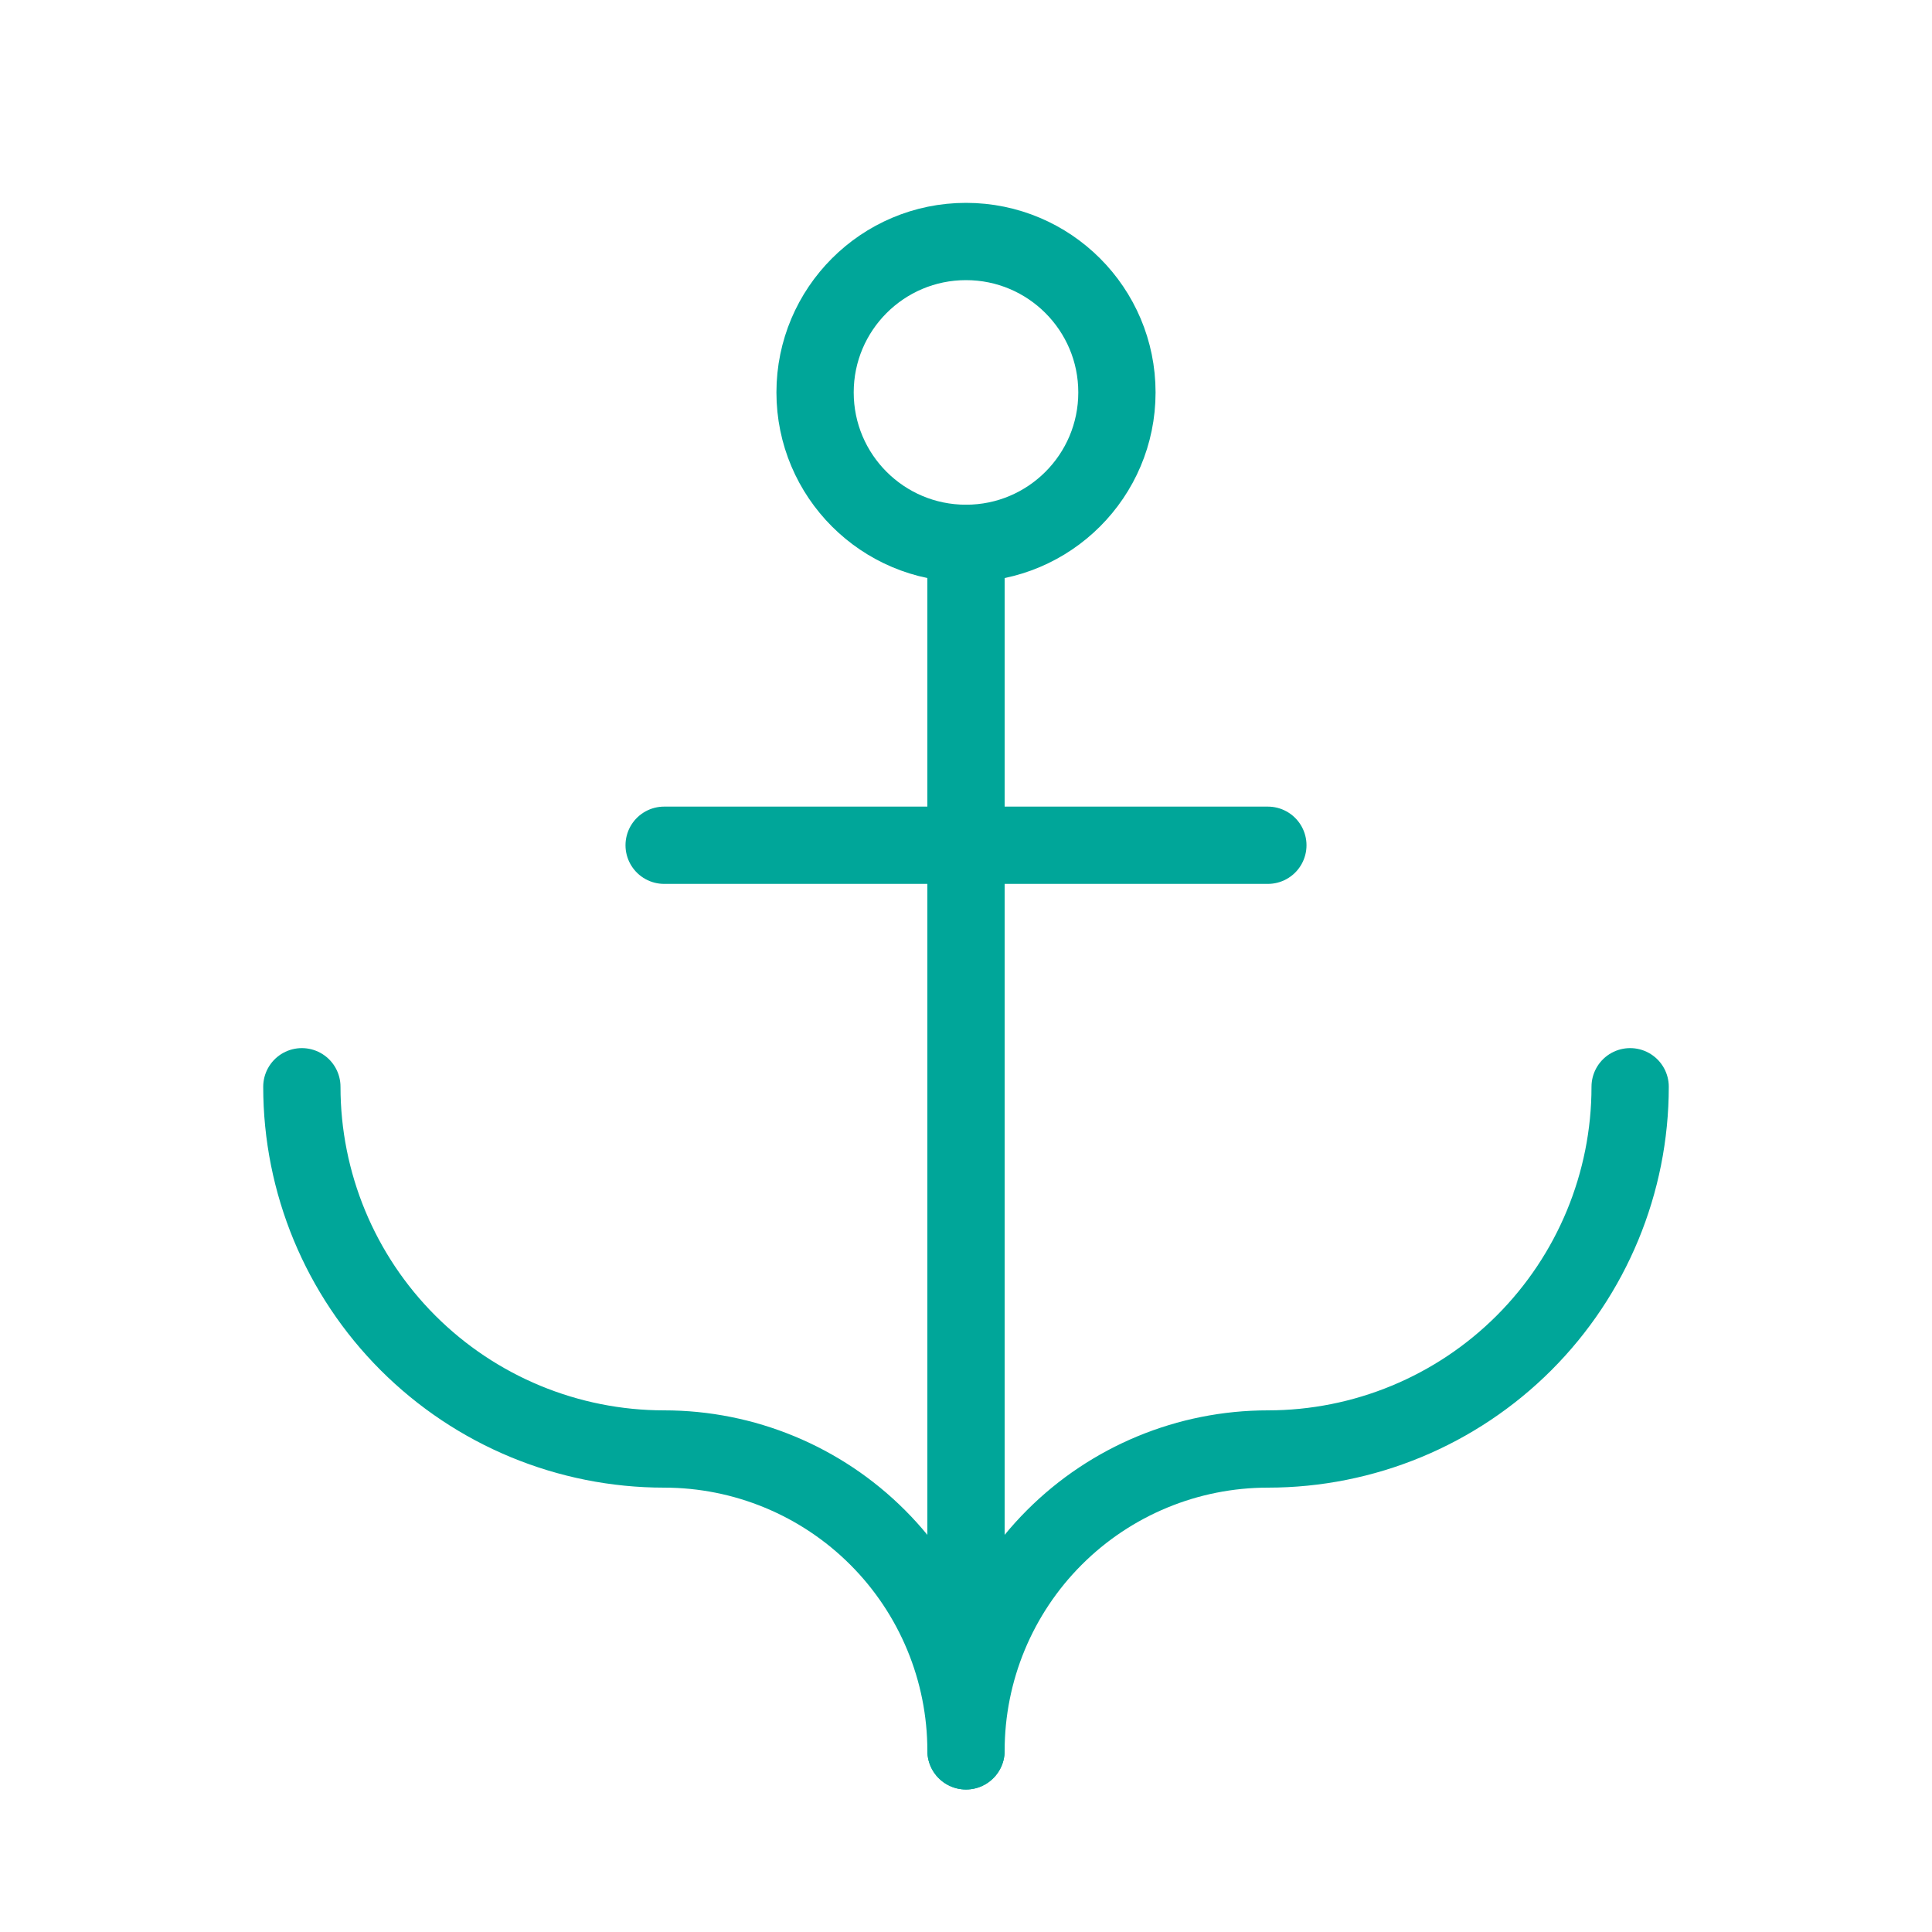 <svg width="50" height="50" viewBox="0 0 50 50" fill="none" xmlns="http://www.w3.org/2000/svg">
<path d="M25 45.312V14.062" stroke="#00A699" stroke-width="2" stroke-linecap="round" stroke-linejoin="round"/>
<path d="M25 14.062C27.157 14.062 28.906 12.314 28.906 10.156C28.906 7.999 27.157 6.25 25 6.25C22.843 6.25 21.094 7.999 21.094 10.156C21.094 12.314 22.843 14.062 25 14.062Z" stroke="#00A699" stroke-width="2" stroke-linecap="round" stroke-linejoin="round"/>
<path d="M17.188 21.875H32.812" stroke="#00A699" stroke-width="2" stroke-linecap="round" stroke-linejoin="round"/>
<path d="M7.812 28.125C7.812 30.611 8.8 32.996 10.558 34.754C12.316 36.512 14.701 37.5 17.188 37.5C19.259 37.5 21.247 38.323 22.712 39.788C24.177 41.253 25 43.24 25 45.312C25 43.24 25.823 41.253 27.288 39.788C28.753 38.323 30.741 37.5 32.812 37.5C35.299 37.5 37.684 36.512 39.442 34.754C41.2 32.996 42.188 30.611 42.188 28.125" stroke="#00A699" stroke-width="2" stroke-linecap="round" stroke-linejoin="round"/>
</svg>
